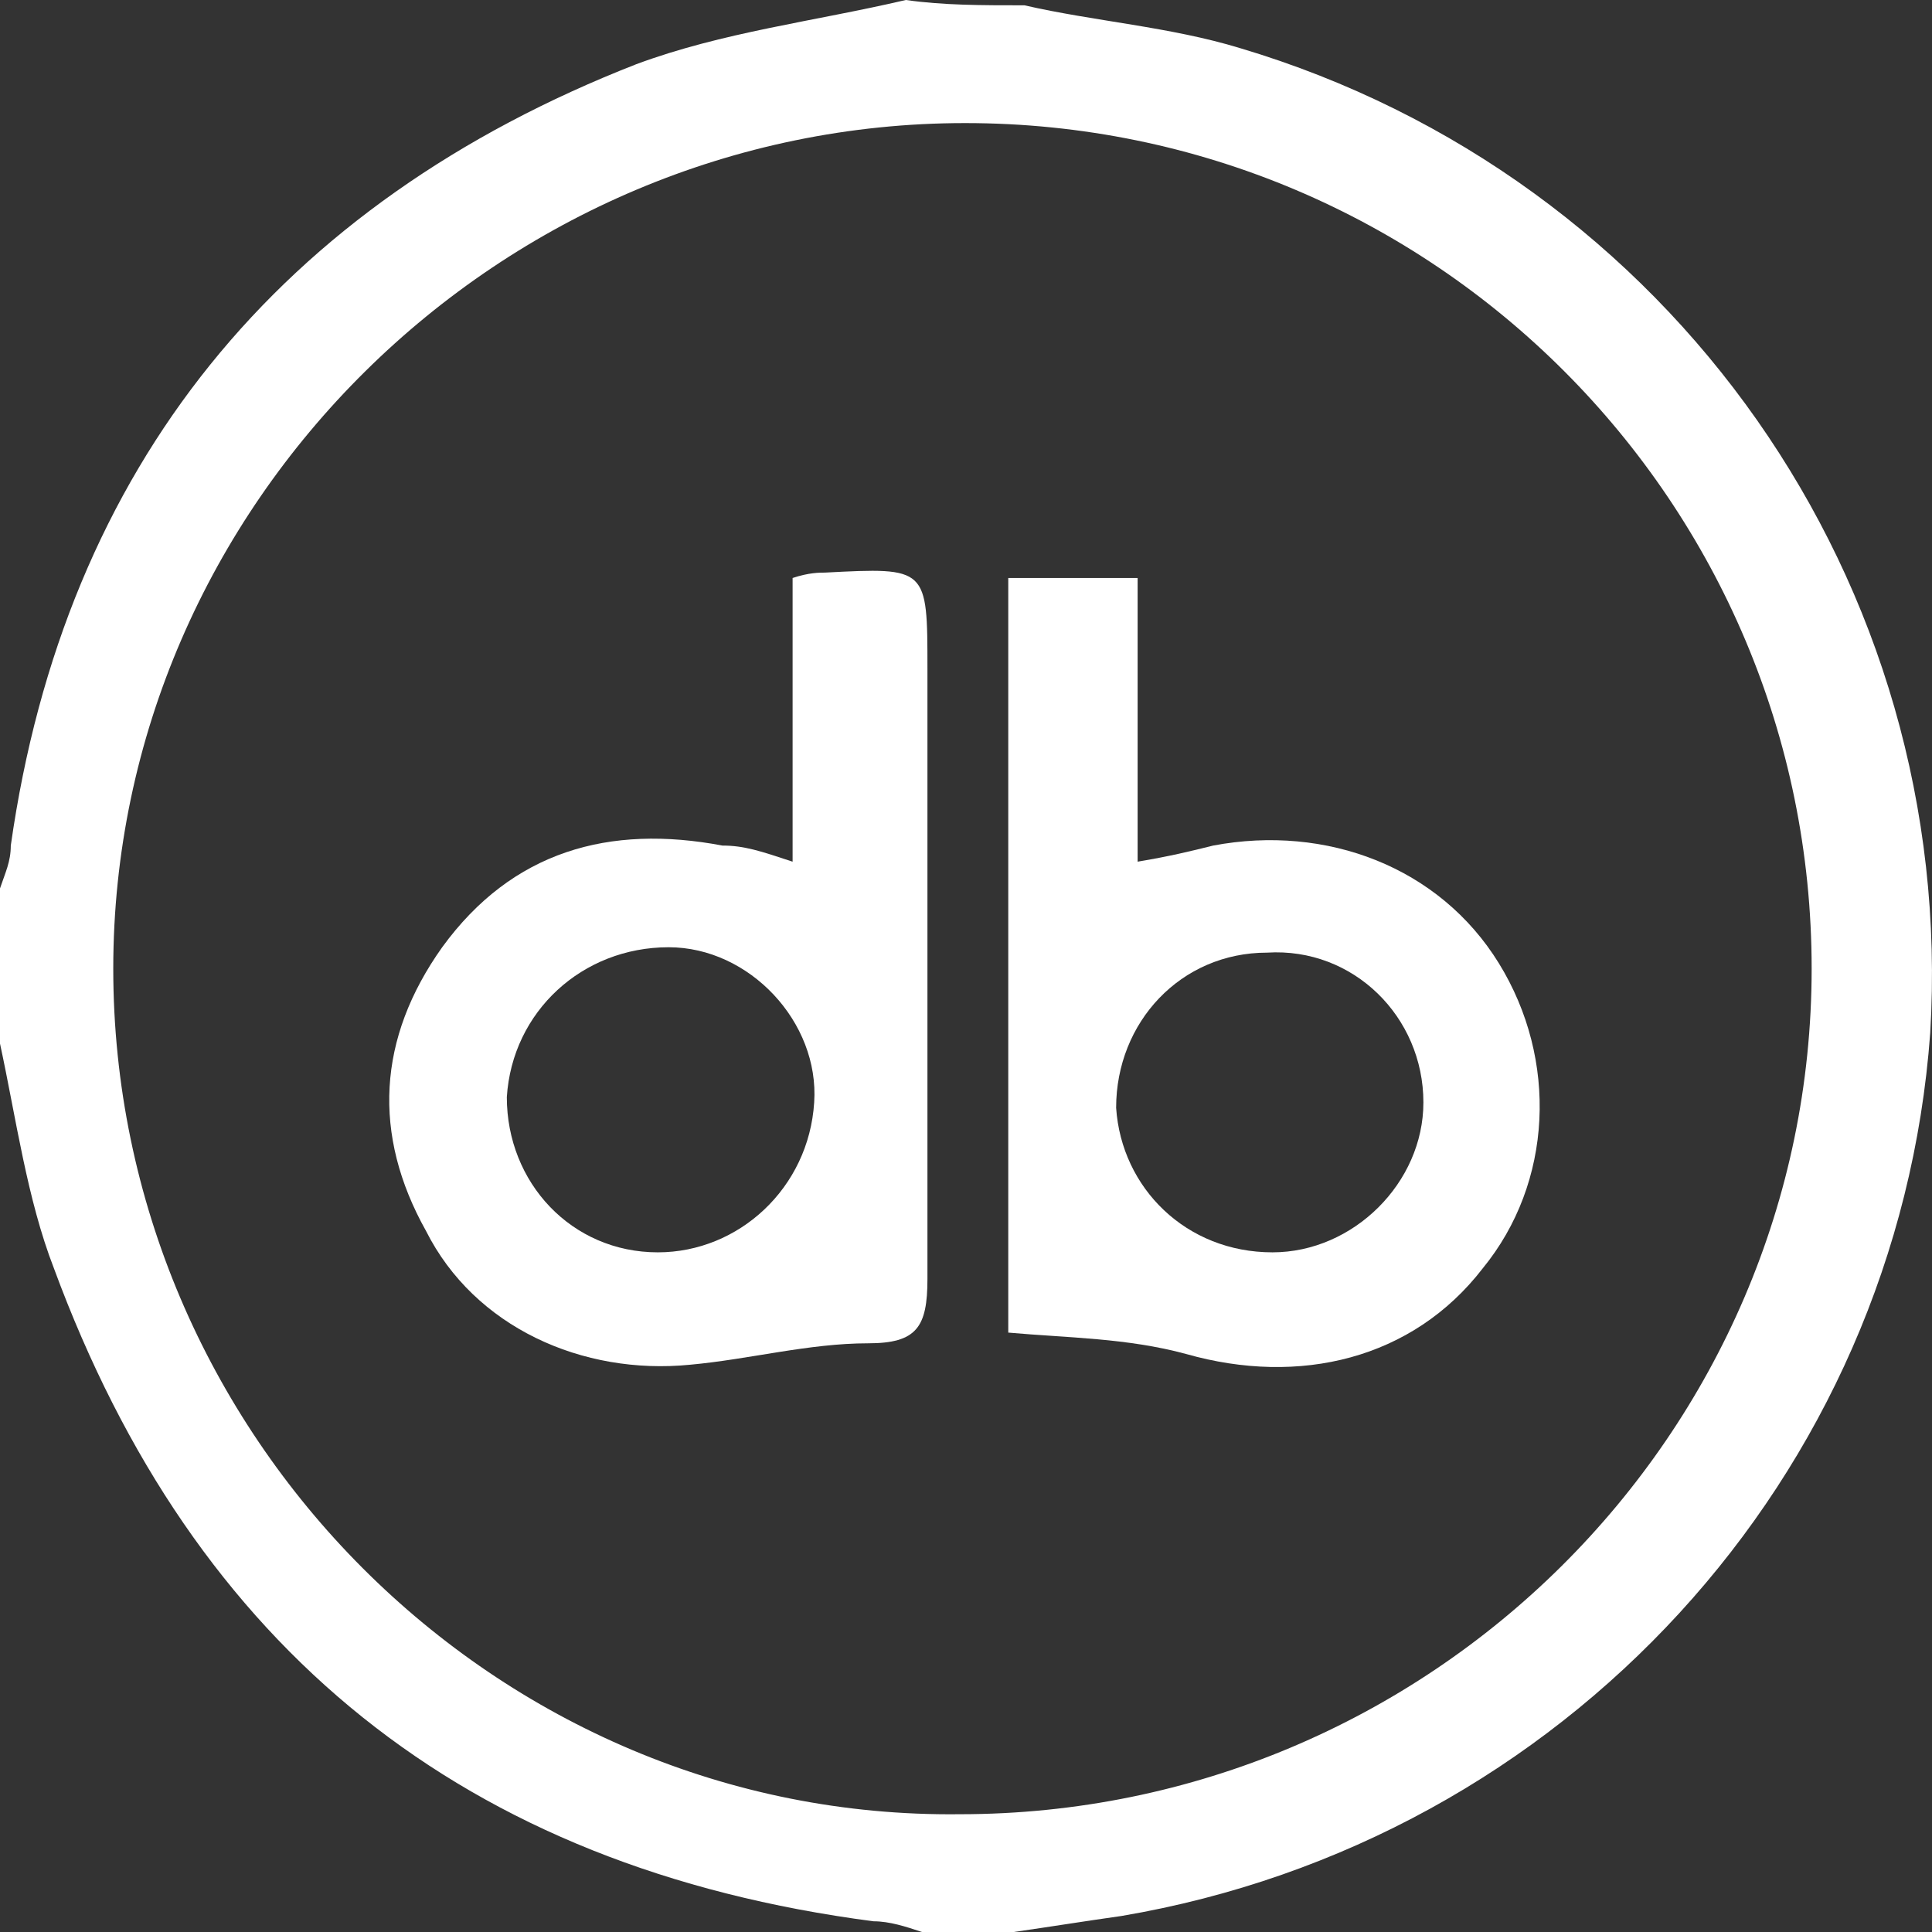 <svg width="24" height="24" viewBox="0 0 24 24" fill="none" xmlns="http://www.w3.org/2000/svg">
<rect x="0" y="0" width="24" height="24" fill="#333333" stroke="none"/>
<path d="M12.726 0.066C13.597 0.266 14.534 0.332 15.405 0.598C20.763 2.194 24.313 7.247 23.978 12.831C23.576 18.349 19.424 22.87 13.931 23.801C13.463 23.867 13.061 23.933 12.592 24C12.19 24 11.855 24 11.453 24C11.252 23.933 11.051 23.867 10.851 23.867C5.76 23.202 2.411 20.477 0.67 15.756C0.335 14.892 0.201 13.895 0 12.964C0 12.299 0 11.701 0 11.036C0.067 10.837 0.134 10.704 0.134 10.504C0.804 5.784 3.483 2.526 7.903 0.798C8.975 0.399 10.114 0.266 11.252 -9.90661e-10C11.721 0.066 12.19 0.066 12.726 0.066ZM22.505 12.033C22.505 6.249 17.816 1.529 11.989 1.529C6.229 1.529 1.407 6.249 1.407 12.033C1.407 17.817 6.162 22.604 11.922 22.537C17.749 22.537 22.505 17.817 22.505 12.033Z" fill="white"/>
<path d="M5.11003e-07 9.374C5.11003e-07 6.249 5.11003e-07 3.125 5.11003e-07 -1.26804e-07C0.536 -1.26804e-07 1.005 -1.26804e-07 1.607 -1.26804e-07C1.607 1.13 1.607 2.26 1.607 3.524C2.009 3.457 2.277 3.391 2.545 3.324C3.952 3.058 5.358 3.59 6.095 4.787C6.832 5.983 6.765 7.512 5.894 8.576C5.023 9.706 3.617 10.039 2.21 9.64C1.474 9.44 0.737 9.44 5.11003e-07 9.374ZM3.282 8.377C4.287 8.377 5.157 7.512 5.157 6.515C5.157 5.452 4.287 4.587 3.215 4.654C2.143 4.654 1.34 5.518 1.34 6.582C1.407 7.579 2.21 8.377 3.282 8.377Z" transform="translate(12.525 7.18)" fill="white"/>
<path d="M5.011 3.613C5.011 2.349 5.011 1.219 5.011 0.089C5.212 0.022 5.346 0.022 5.413 0.022C6.686 -0.044 6.686 -0.044 6.686 1.219C6.686 3.745 6.686 6.272 6.686 8.798C6.686 9.396 6.552 9.596 5.949 9.596C5.212 9.596 4.475 9.795 3.739 9.862C2.399 9.995 1.059 9.396 0.457 8.2C-0.213 7.003 -0.146 5.806 0.658 4.676C1.528 3.48 2.734 3.147 4.14 3.413C4.408 3.413 4.609 3.48 5.011 3.613ZM3.337 8.466C4.341 8.466 5.212 7.668 5.279 6.604C5.346 5.607 4.475 4.676 3.471 4.676C2.399 4.676 1.528 5.474 1.461 6.538C1.461 7.601 2.265 8.466 3.337 8.466Z" transform="translate(4.835 7.091)" fill="white"/>
</svg>
